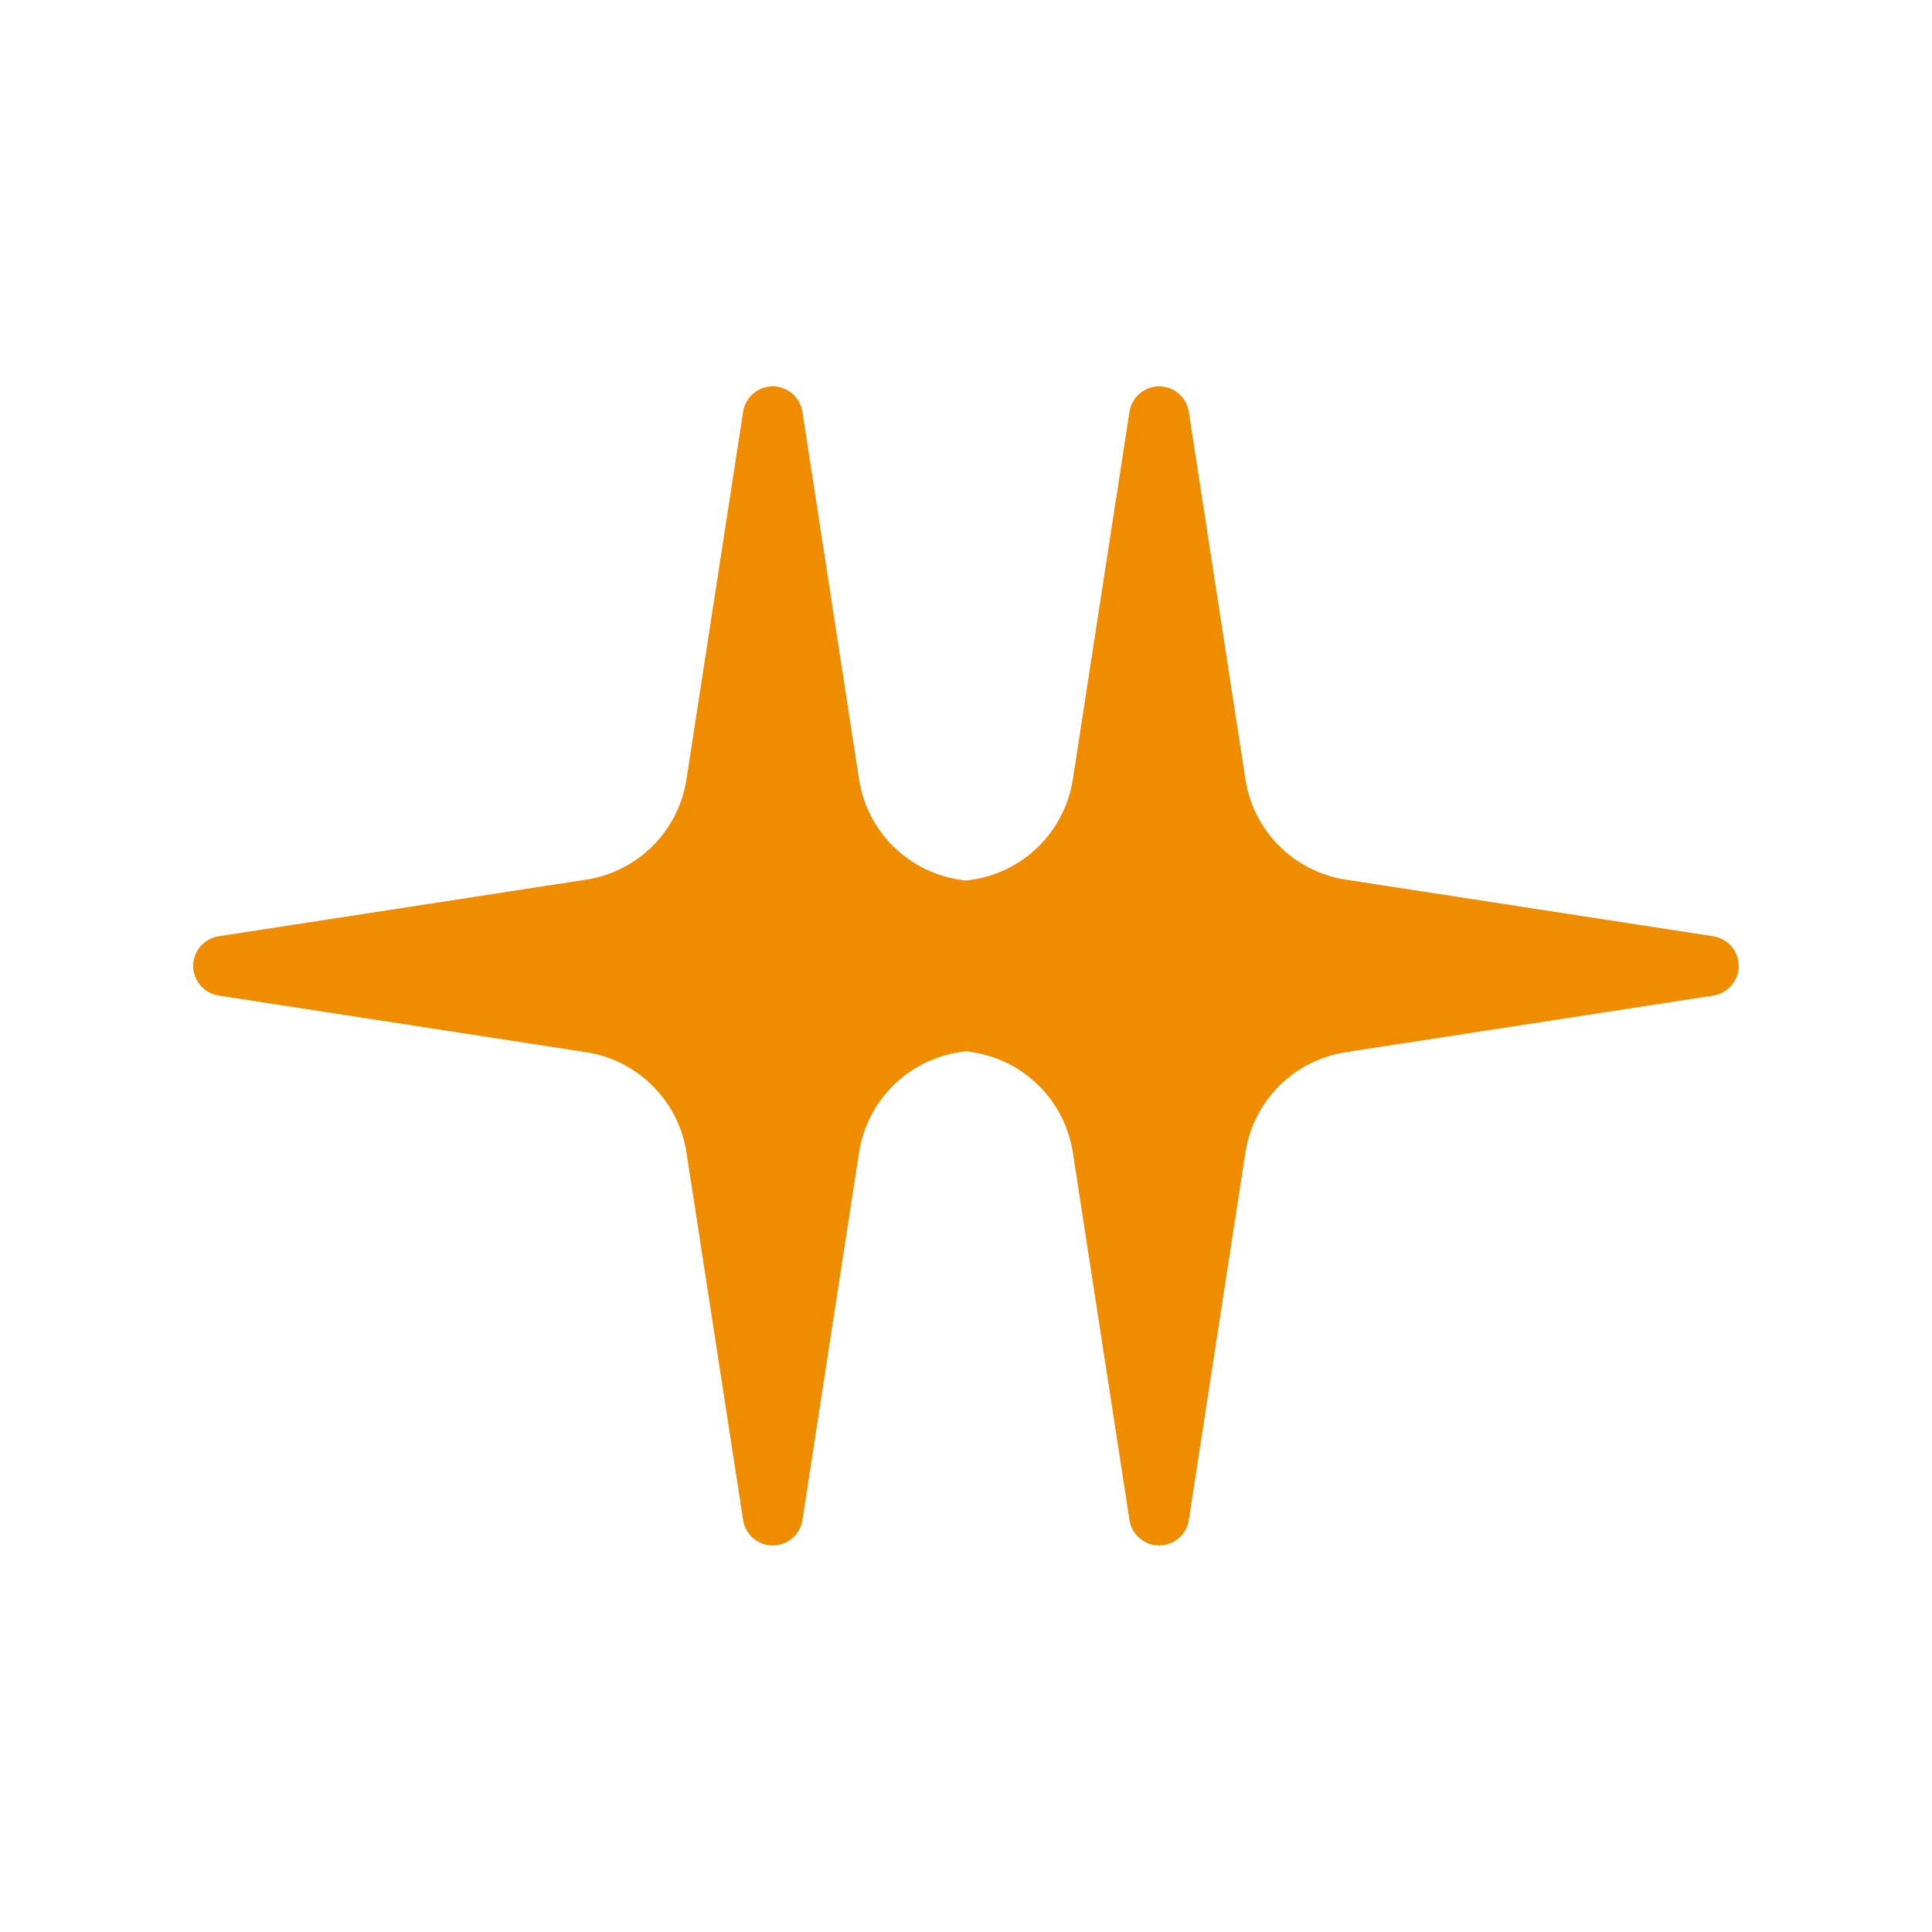 <svg width="120" height="120" viewBox="0 0 120 120" fill="none" xmlns="http://www.w3.org/2000/svg">
<path fill-rule="evenodd" clip-rule="evenodd" d="M46.156 25.578C46.296 24.669 47.078 23.998 47.998 23.998C48.918 23.998 49.7 24.669 49.84 25.578L53.356 48.403C53.598 49.97 54.332 51.419 55.453 52.54C56.574 53.661 58.023 54.395 59.59 54.636L82.415 58.153C83.324 58.293 83.995 59.075 83.995 59.995C83.995 60.915 83.324 61.697 82.415 61.837L59.59 65.353C58.023 65.595 56.574 66.329 55.453 67.45C54.332 68.571 53.598 70.02 53.356 71.587L49.84 94.412C49.7 95.321 48.918 95.992 47.998 95.992C47.078 95.992 46.296 95.321 46.156 94.412L42.639 71.587C42.398 70.02 41.663 68.571 40.543 67.45C39.422 66.329 37.973 65.595 36.406 65.353L13.581 61.837C12.672 61.697 12.001 60.915 12.001 59.995C12.001 59.075 12.672 58.293 13.581 58.153L36.406 54.636C37.973 54.395 39.422 53.661 40.543 52.54C41.663 51.419 42.398 49.97 42.639 48.403L46.156 25.578V25.578Z" fill="#F08C00"/>
<path fill-rule="evenodd" clip-rule="evenodd" d="M70.154 25.578C70.294 24.669 71.076 23.998 71.996 23.998C72.915 23.998 73.698 24.669 73.838 25.578L77.354 48.403C77.596 49.97 78.33 51.419 79.451 52.54C80.572 53.661 82.021 54.395 83.587 54.636L106.413 58.153C107.322 58.293 107.993 59.075 107.993 59.995C107.993 60.915 107.322 61.697 106.413 61.837L83.587 65.353C82.021 65.595 80.572 66.329 79.451 67.45C78.33 68.571 77.596 70.02 77.354 71.587L73.838 94.412C73.698 95.321 72.915 95.992 71.996 95.992C71.076 95.992 70.294 95.321 70.154 94.412L66.637 71.587C66.396 70.02 65.661 68.571 64.54 67.45C63.419 66.329 61.971 65.595 60.404 65.353L37.579 61.837C36.669 61.697 35.998 60.915 35.998 59.995C35.998 59.075 36.669 58.293 37.579 58.153L60.404 54.636C61.971 54.395 63.419 53.661 64.54 52.54C65.661 51.419 66.396 49.97 66.637 48.403L70.154 25.578Z" fill="#F08C00"/>
</svg>
